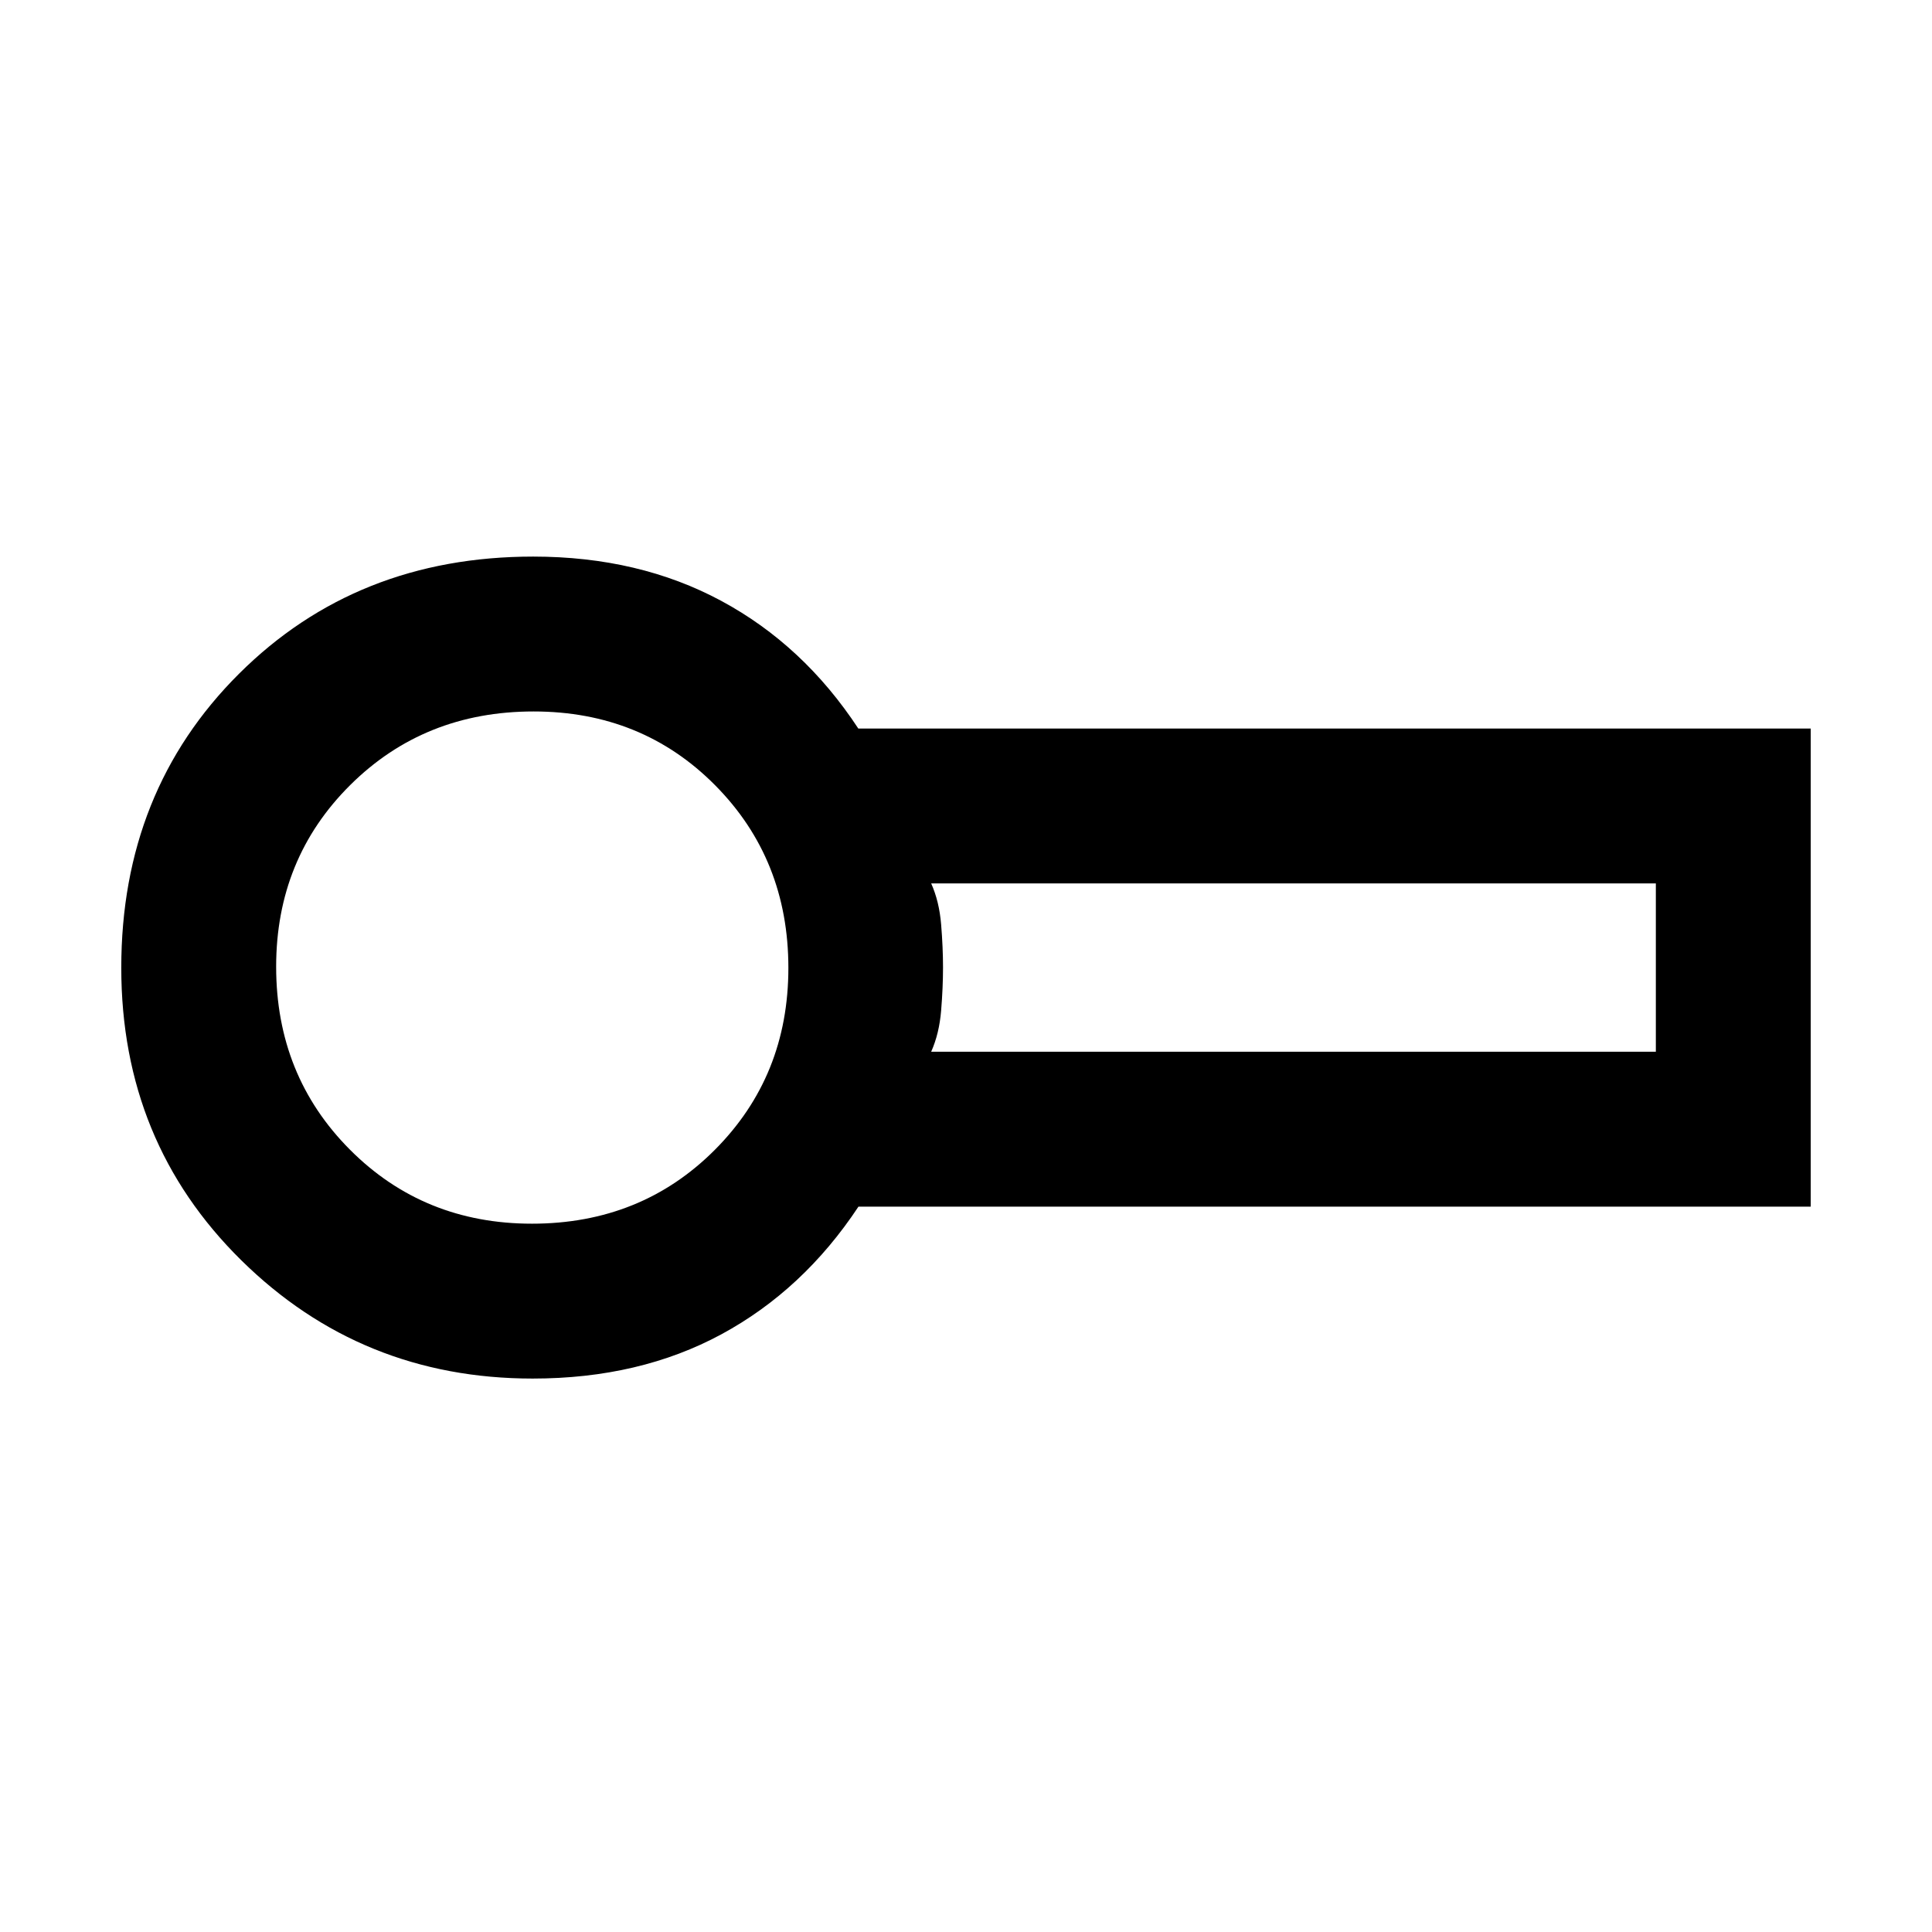 <svg xmlns="http://www.w3.org/2000/svg" height="48" viewBox="0 -960 960 960" width="48"><path d="M264.696-275q-85.178 0-144.806-58.779-59.629-58.779-59.629-145.338 0-87.784 58.458-146.051 58.459-58.267 146.23-58.267 52.56 0 93.436 22 40.876 22 68.098 63.435h473.256v237.565H426.565Q399.143-319 358.463-297q-40.68 22-93.767 22Zm3-204.435Zm195 42.044h360.086v-83.652H462.696q4.012 8.967 4.948 20.435.936 11.467.936 21.363 0 9.896-.936 21.363-.936 11.468-4.948 20.491Zm-198.389 85.434q54.258 0 90.845-36.651 36.587-36.651 36.587-90.438 0-54.023-36.36-90.727-36.361-36.705-90.257-36.705-54.314 0-91.109 36.576-36.795 36.577-36.795 90.257 0 54.098 36.651 90.893t90.438 36.795Z"/></svg>